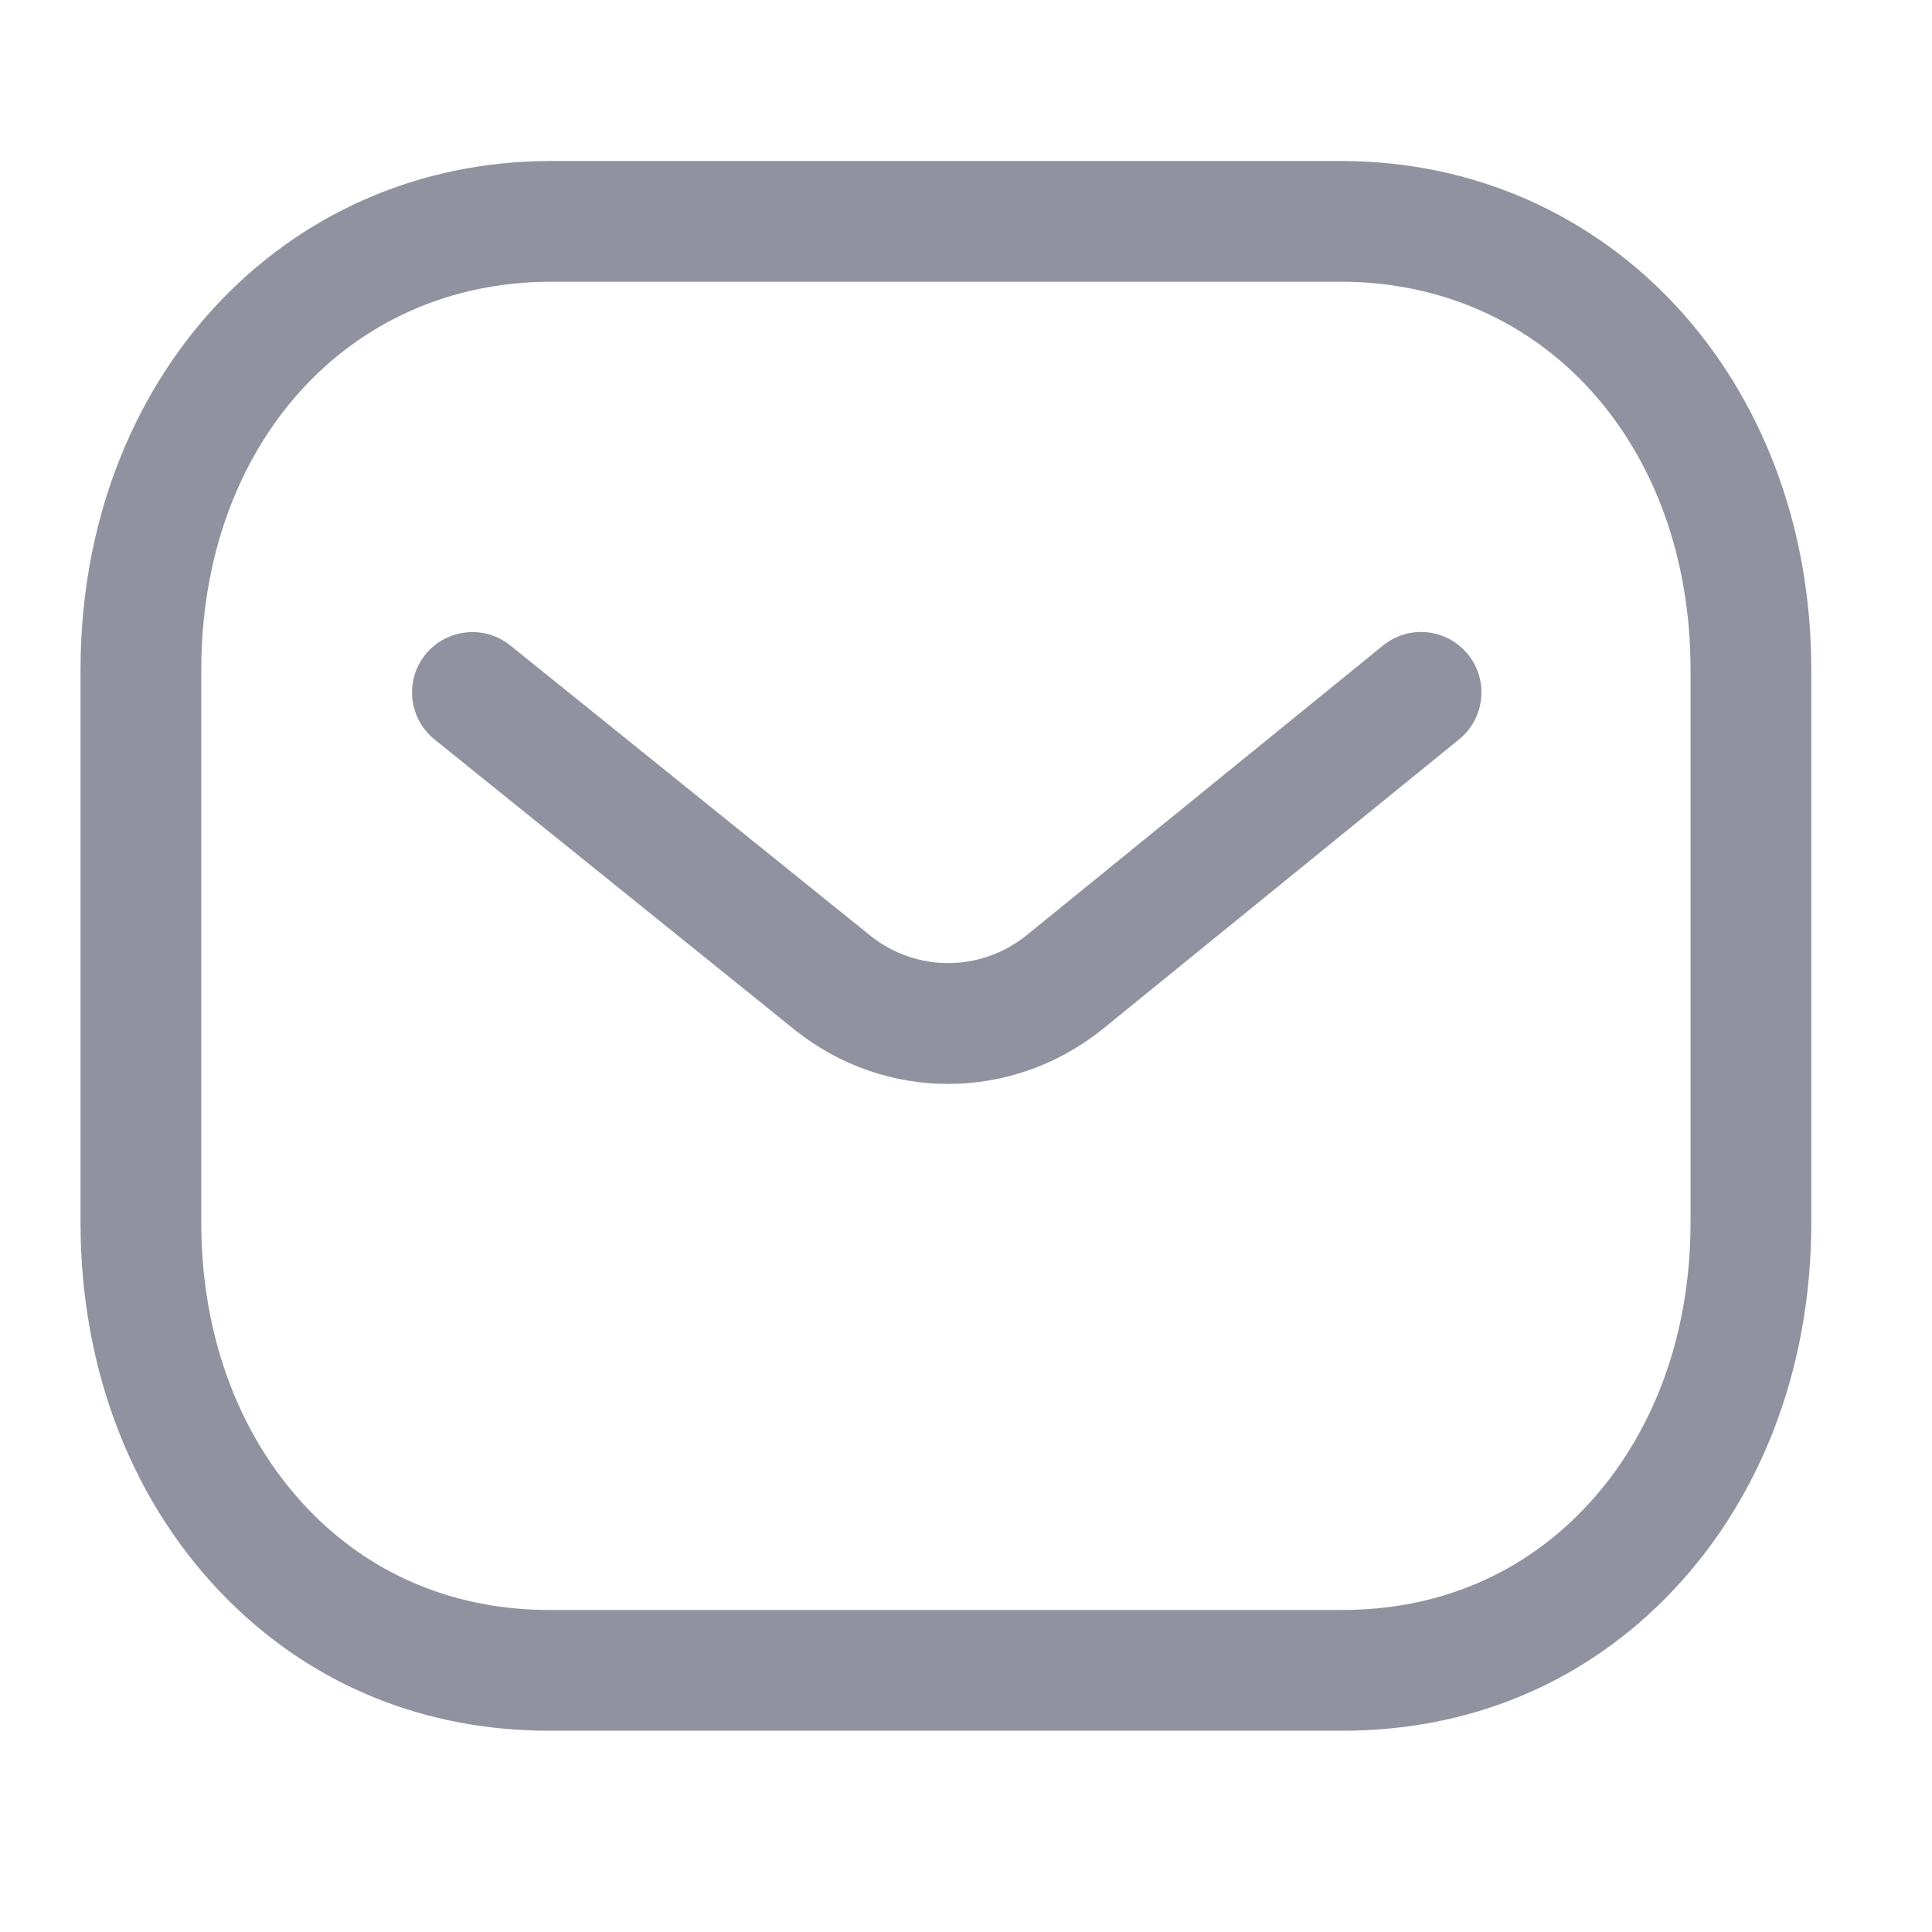 <svg width="50" height="50" viewBox="0 0 50 50" fill="none" xmlns="http://www.w3.org/2000/svg">
<g opacity="0.86">
<path fill-rule="evenodd" clip-rule="evenodd" d="M34.707 4.167C41.644 4.167 46.876 9.827 46.876 17.333V31.642C46.876 35.483 45.517 38.954 43.049 41.416C40.834 43.623 37.961 44.791 34.74 44.791H14.213C10.999 44.791 8.128 43.625 5.911 41.416C3.442 38.954 2.084 35.483 2.084 31.642V17.333C2.084 9.827 7.315 4.167 14.253 4.167H34.707ZM34.707 7.292H14.253C9.013 7.292 5.209 11.514 5.209 17.333V31.642C5.209 34.648 6.242 37.333 8.117 39.202C9.734 40.816 11.844 41.666 14.219 41.666H34.707C34.711 41.662 34.728 41.666 34.74 41.666C37.117 41.666 39.226 40.816 40.842 39.202C42.719 37.333 43.751 34.648 43.751 31.642V17.333C43.751 11.514 39.947 7.292 34.707 7.292ZM37.99 16.935C38.534 17.604 38.432 18.587 37.763 19.133L28.505 26.658C27.334 27.587 25.934 28.052 24.536 28.052C23.142 28.052 21.753 27.591 20.59 26.67L11.246 19.137C10.574 18.595 10.469 17.61 11.009 16.939C11.553 16.27 12.536 16.164 13.207 16.704L22.542 24.229C23.715 25.158 25.367 25.158 26.549 24.22L35.79 16.708C36.461 16.16 37.444 16.264 37.99 16.935Z" fill="#808191"/>
</g>
</svg>
